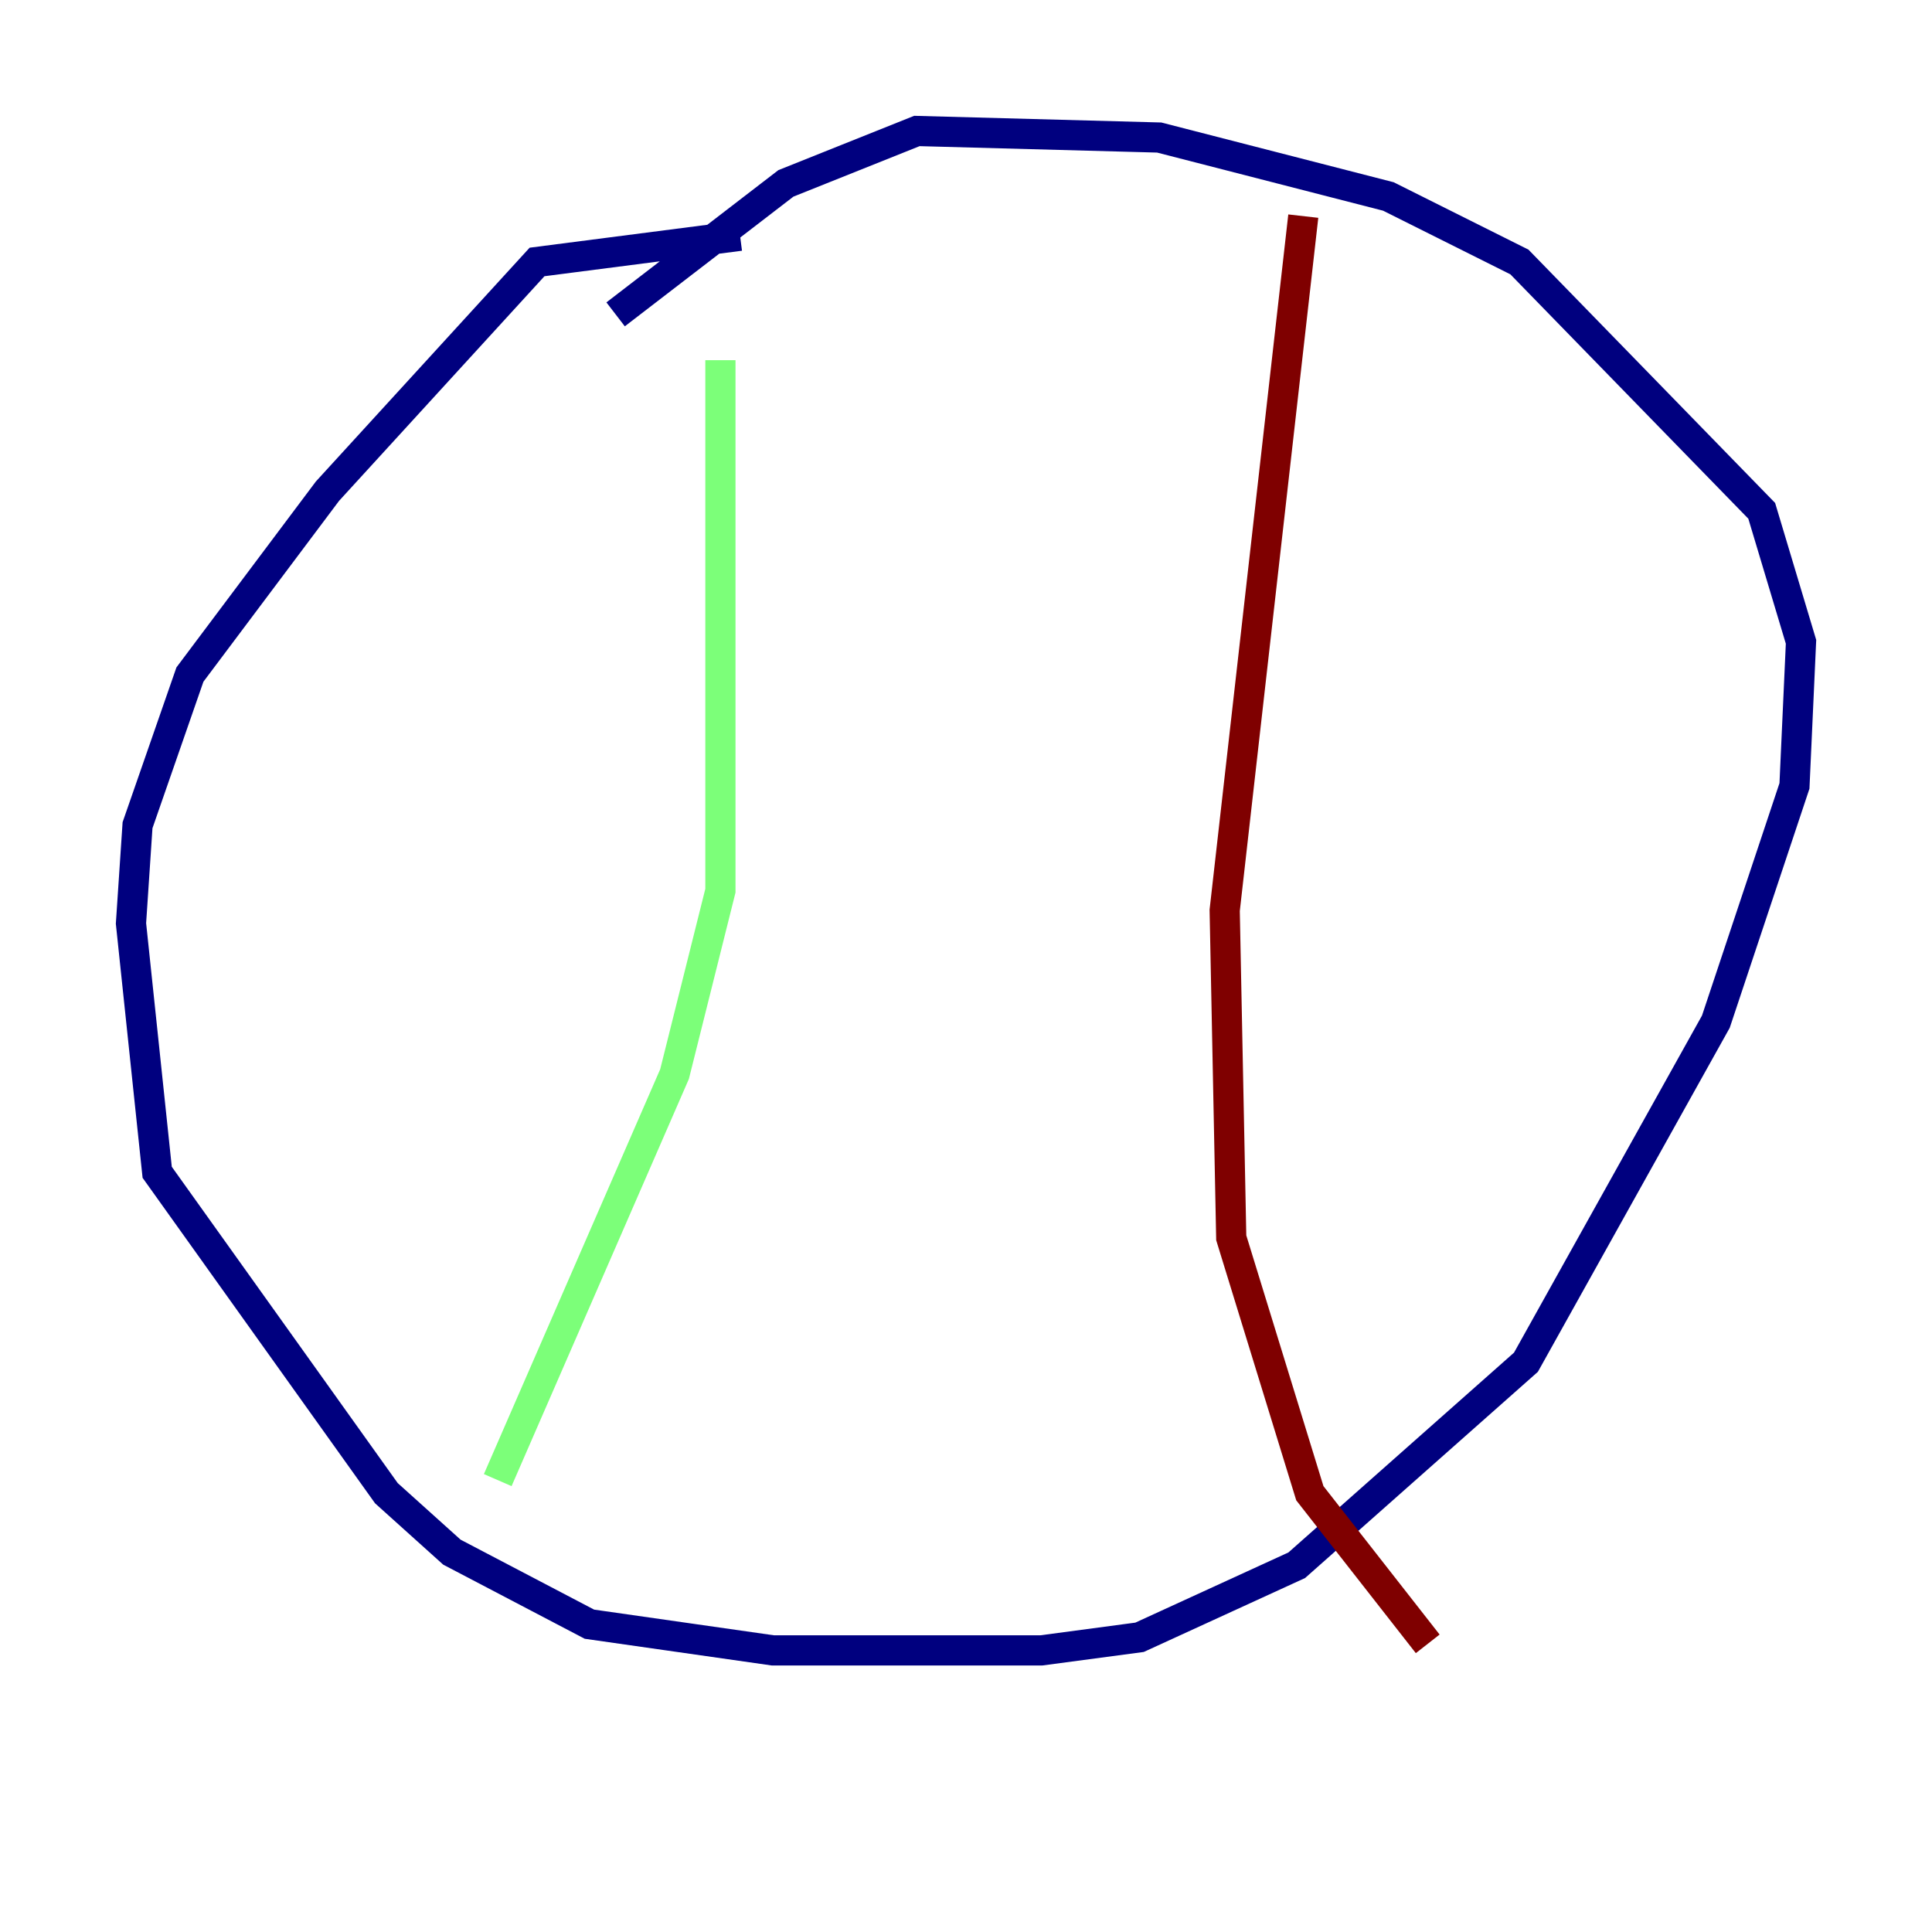 <?xml version="1.0" encoding="utf-8" ?>
<svg baseProfile="tiny" height="128" version="1.2" viewBox="0,0,128,128" width="128" xmlns="http://www.w3.org/2000/svg" xmlns:ev="http://www.w3.org/2001/xml-events" xmlns:xlink="http://www.w3.org/1999/xlink"><defs /><polyline fill="none" points="49.031,15.62 35.58,17.356 21.695,32.542 12.583,44.691 9.112,54.671 8.678,61.18 10.414,77.668 25.6,98.929 29.939,102.834 39.051,107.607 51.2,109.342 68.99,109.342 75.498,108.475 85.912,103.702 101.098,90.251 113.681,67.688 118.888,52.068 119.322,42.522 116.719,33.844 100.664,17.356 91.986,13.017 76.8,9.112 60.746,8.678 52.068,12.149 40.786,20.827" stroke="#00007f" stroke-width="2" /><polyline fill="none" points="47.729,23.864 47.729,59.01 44.691,71.159 32.976,98.061" stroke="#7cff79" stroke-width="2" /><polyline fill="none" points="86.346,14.319 81.139,60.312 81.573,82.007 86.78,98.929 94.59,108.909" stroke="#7f0000" stroke-width="2" /></svg>